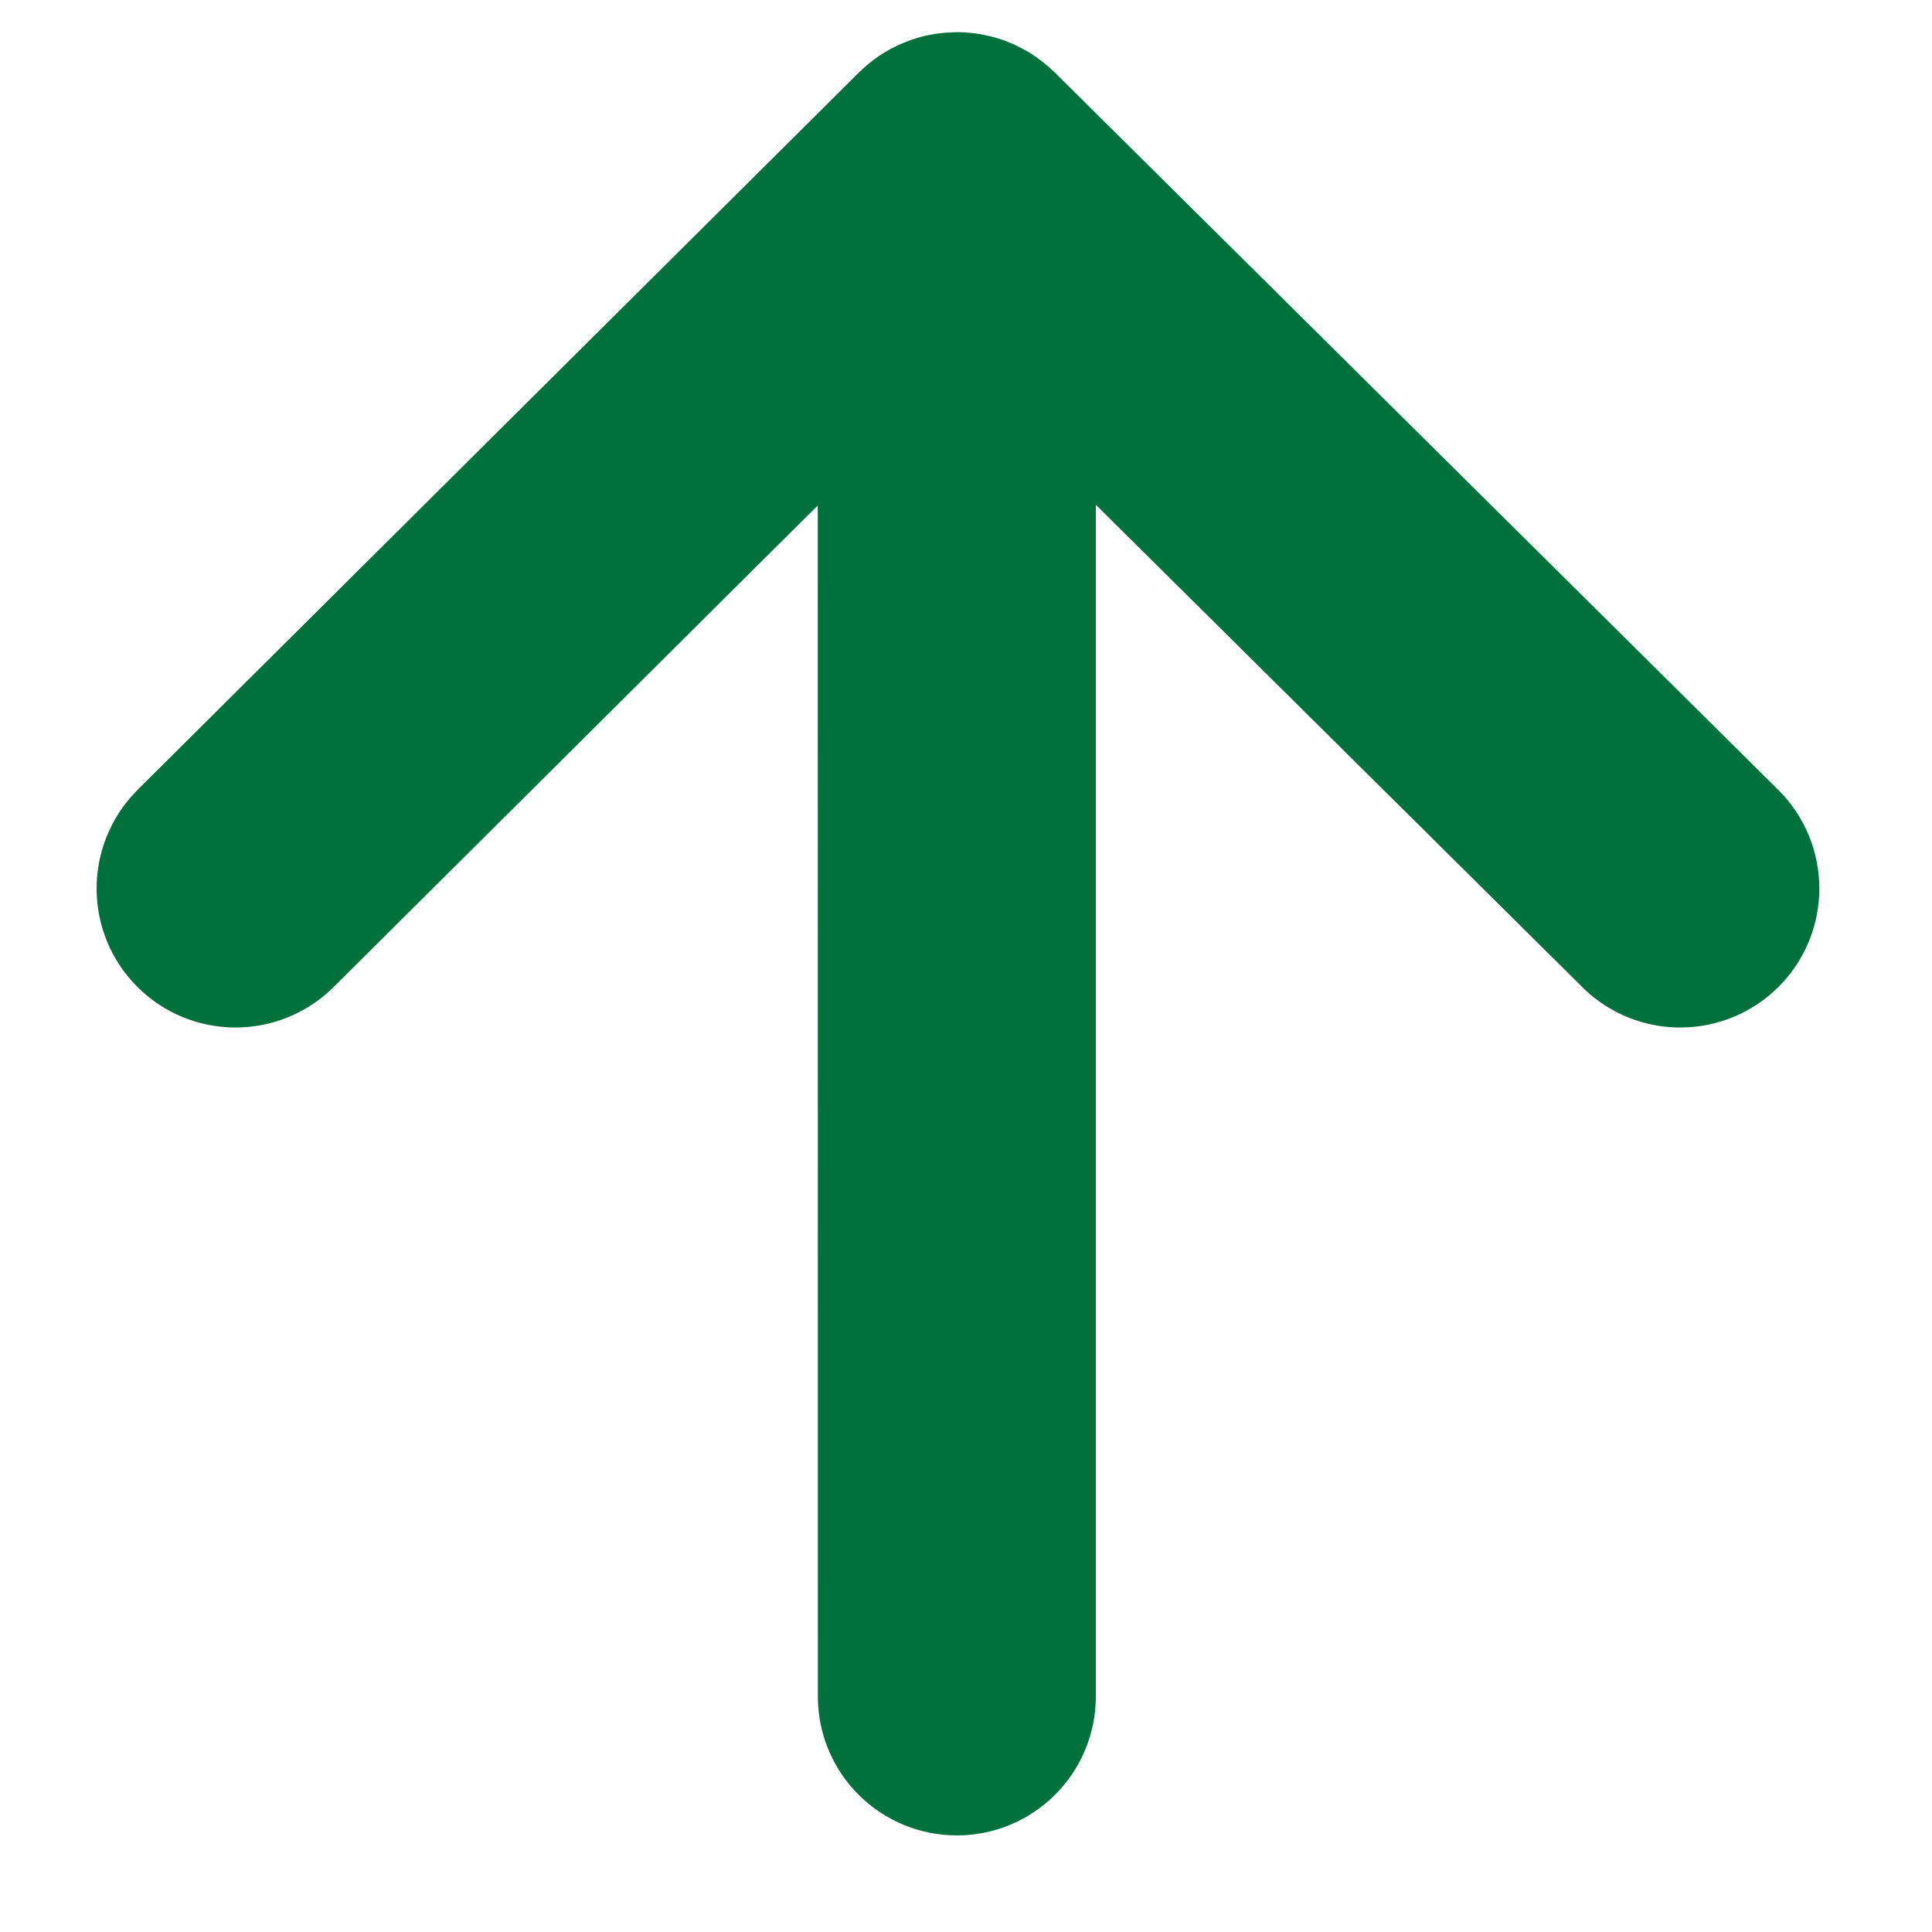 <?xml version="1.0" encoding="UTF-8"?>
<svg width="15px" height="15px" viewBox="0 0 15 15" version="1.1" xmlns="http://www.w3.org/2000/svg" xmlns:xlink="http://www.w3.org/1999/xlink">
    <title>icon-arrow-green</title>
    <g id="Page-1" stroke="none" stroke-width="1" fill="none" fill-rule="evenodd">
        <path d="M7.498,0.503 L7.429,0.5 C7.476,0.5 7.522,0.504 7.566,0.511 C7.578,0.513 7.591,0.516 7.604,0.519 C7.616,0.521 7.627,0.524 7.638,0.527 C7.647,0.529 7.656,0.531 7.665,0.534 C7.67,0.536 7.674,0.537 7.678,0.538 C7.688,0.541 7.698,0.545 7.708,0.548 C7.717,0.552 7.727,0.555 7.736,0.559 C7.748,0.564 7.76,0.569 7.772,0.574 C7.774,0.575 7.776,0.576 7.778,0.577 C7.791,0.583 7.803,0.589 7.816,0.596 C7.82,0.598 7.823,0.6 7.827,0.602 C7.839,0.608 7.851,0.615 7.863,0.622 C7.882,0.634 7.9,0.647 7.918,0.66 C7.93,0.668 7.941,0.677 7.953,0.687 C7.961,0.693 7.968,0.699 7.975,0.705 L7.986,0.715 C7.991,0.719 7.996,0.724 8.001,0.729 L8.013,0.74 L13.63,6.31 C13.955,6.632 13.957,7.157 13.635,7.482 C13.316,7.803 12.8,7.81 12.474,7.499 L12.462,7.487 L8.258,3.319 L8.258,13.171 C8.258,13.629 7.887,14 7.429,14 C6.976,14 6.608,13.637 6.6,13.186 L6.599,3.323 L2.414,7.486 C2.089,7.809 1.564,7.808 1.241,7.483 C0.922,7.162 0.92,6.646 1.233,6.322 L1.244,6.31 L6.844,0.741 L6.857,0.729 C6.872,0.715 6.888,0.7 6.904,0.687 L6.84,0.745 C6.873,0.712 6.908,0.683 6.944,0.656 C6.957,0.647 6.971,0.637 6.985,0.628 C6.997,0.621 7.009,0.614 7.021,0.607 L7.039,0.597 C7.044,0.594 7.049,0.592 7.055,0.589 C7.079,0.577 7.102,0.566 7.127,0.557 C7.127,0.557 7.128,0.556 7.129,0.556 C7.143,0.551 7.154,0.547 7.165,0.543 L7.186,0.536 C7.198,0.532 7.211,0.529 7.223,0.526 C7.229,0.524 7.235,0.523 7.241,0.521 C7.25,0.519 7.259,0.517 7.268,0.516 C7.292,0.511 7.317,0.507 7.342,0.505 C7.361,0.503 7.38,0.501 7.4,0.501 C7.409,0.5 7.419,0.5 7.429,0.5 C7.438,0.5 7.445,0.5 7.452,0.5 L7.475,0.501 C7.483,0.502 7.49,0.502 7.498,0.503 Z" id="icon-arrow-green" stroke="#00703C" stroke-width="0.5" fill="#00703C" fill-rule="nonzero"></path>
    </g>
</svg>